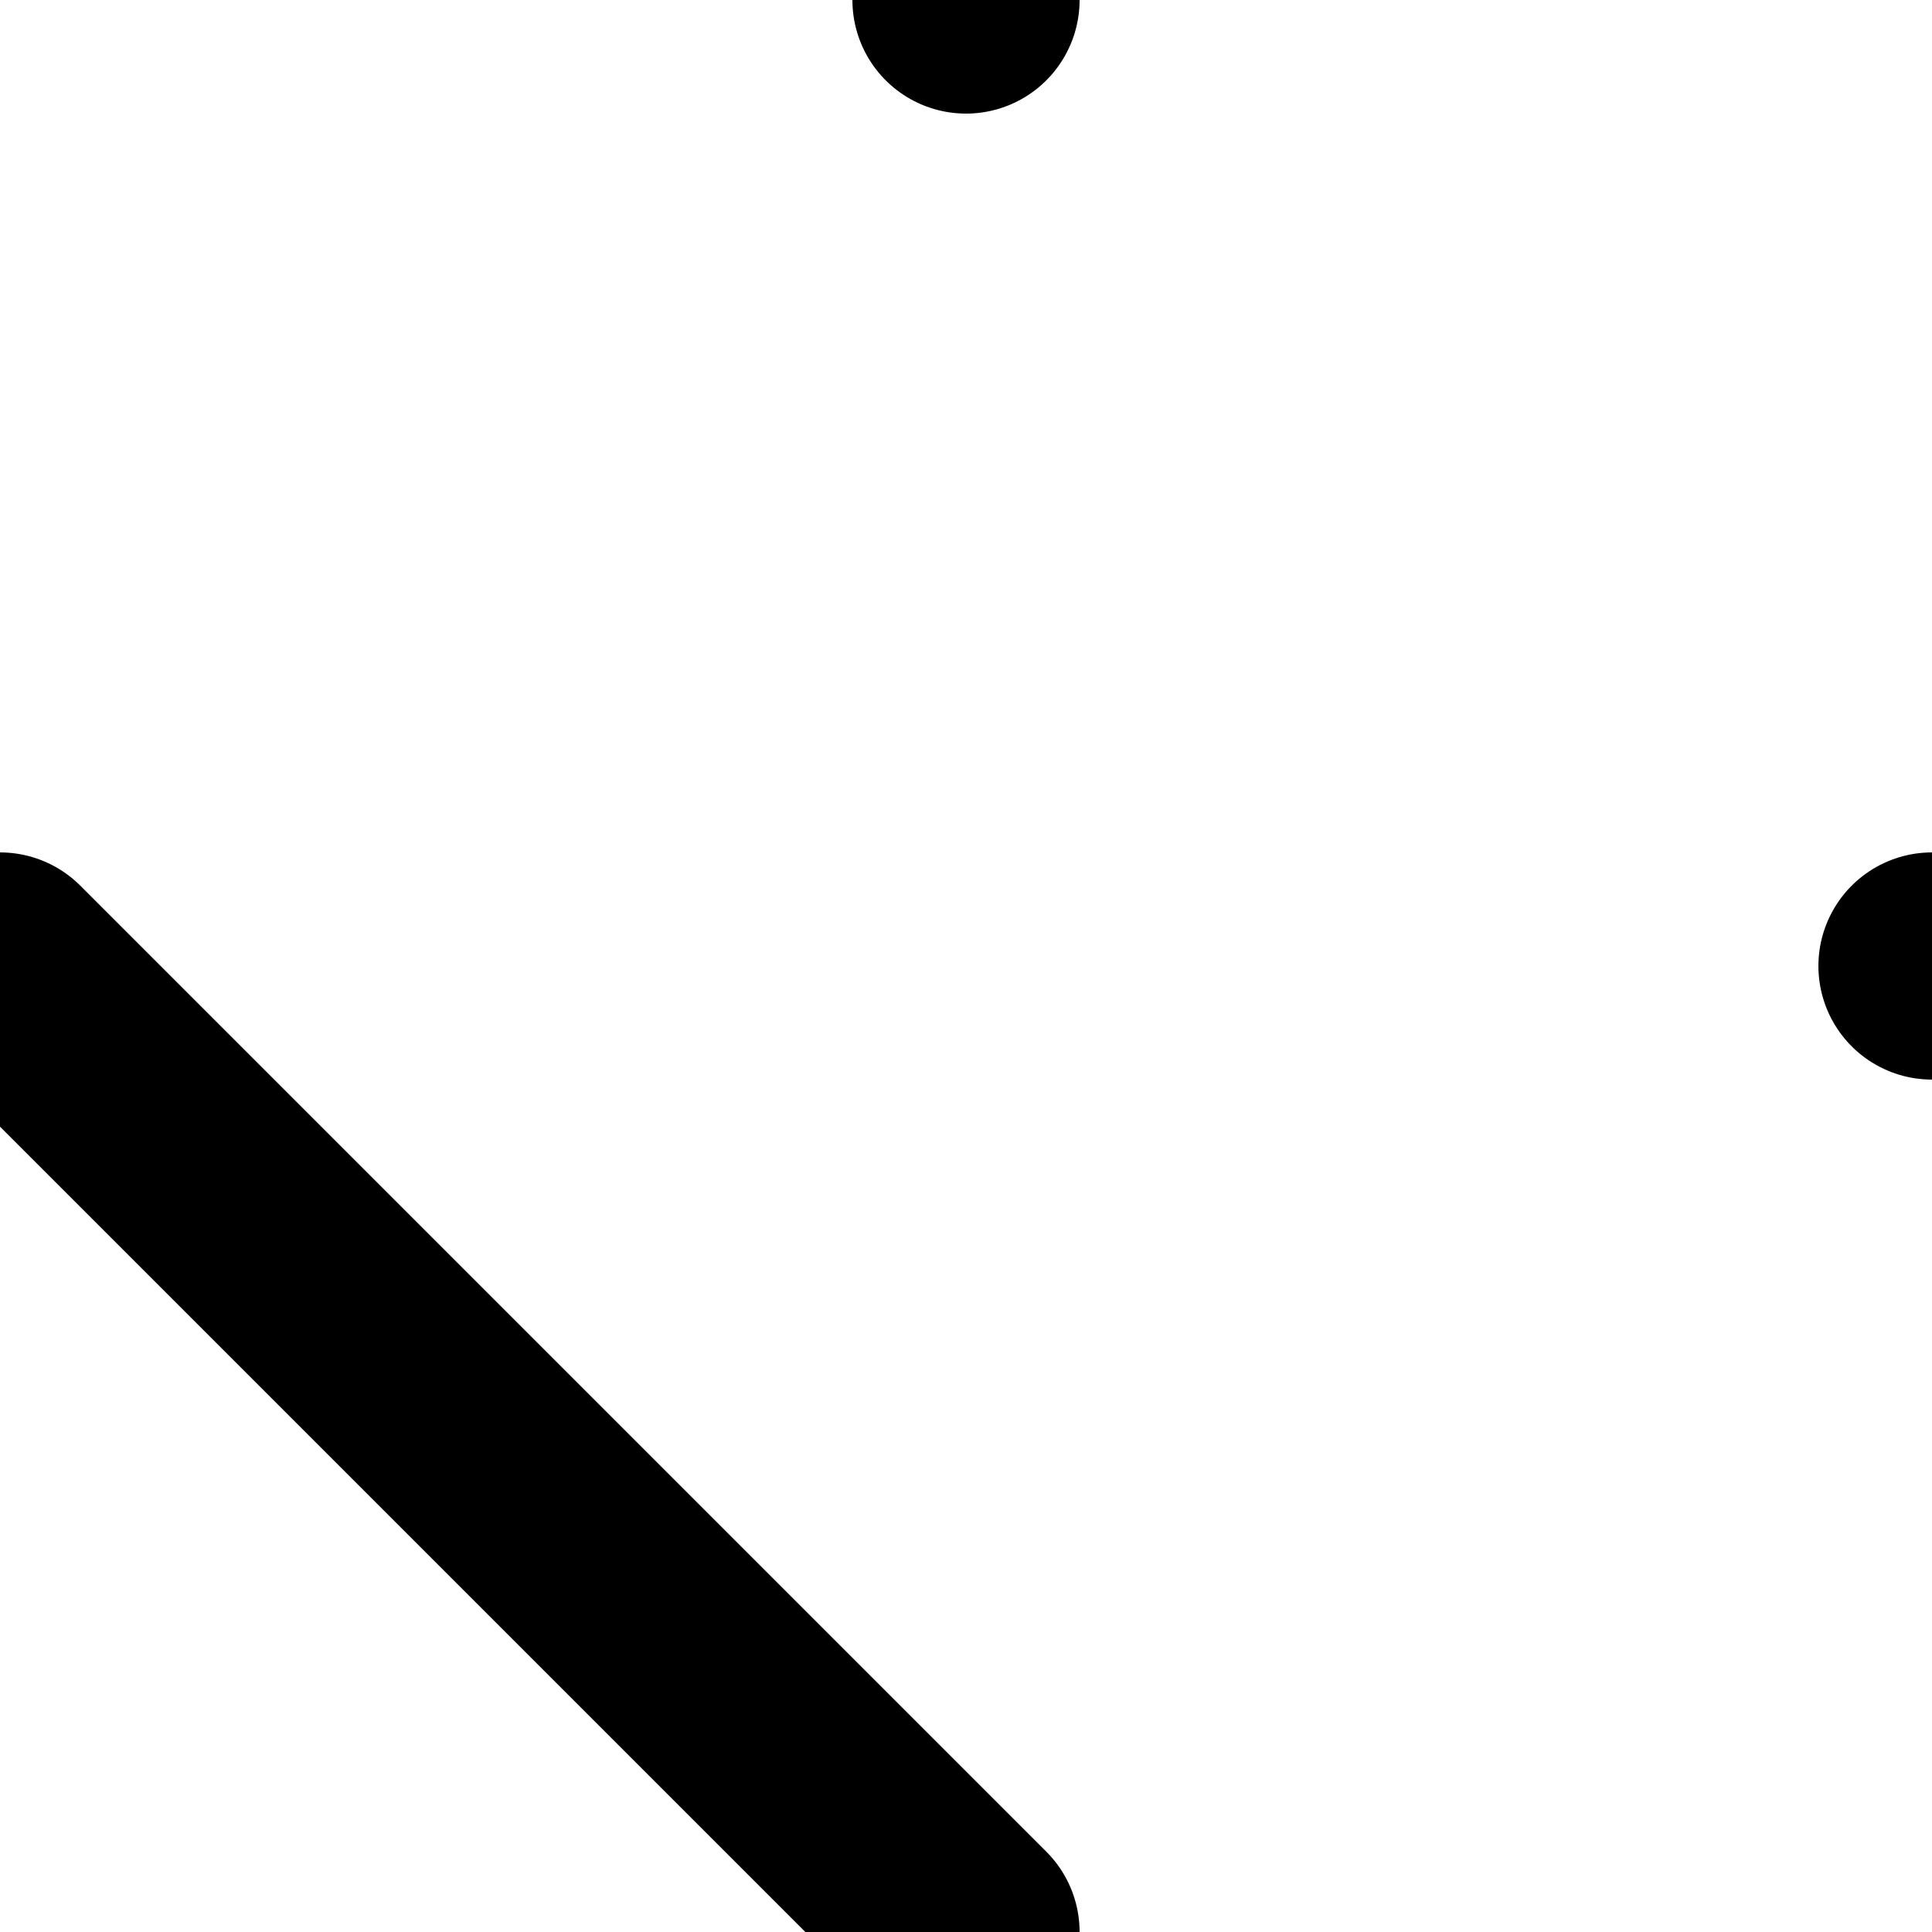 <?xml version="1.0" encoding="UTF-8" standalone="no"?>
<!-- Created with Inkscape (http://www.inkscape.org/) -->

<svg
   width="150mm"
   height="150mm"
   viewBox="0 0 150 150"
   version="1.1"
   id="svg1"
   inkscape:version="1.3.1 (9b9bdc1480, 2023-11-25, custom)"
   sodipodi:docname="od3.svg"
   xmlns:inkscape="http://www.inkscape.org/namespaces/inkscape"
   xmlns:sodipodi="http://sodipodi.sourceforge.net/DTD/sodipodi-0.dtd"
   xmlns="http://www.w3.org/2000/svg"
   xmlns:svg="http://www.w3.org/2000/svg">
  <sodipodi:namedview
     id="namedview1"
     pagecolor="#ffffff"
     bordercolor="#666666"
     borderopacity="1.0"
     inkscape:showpageshadow="2"
     inkscape:pageopacity="0.0"
     inkscape:pagecheckerboard="0"
     inkscape:deskcolor="#d1d1d1"
     inkscape:document-units="mm"
     showguides="true"
     inkscape:zoom="1"
     inkscape:cx="396.5"
     inkscape:cy="340"
     inkscape:window-width="1848"
     inkscape:window-height="1016"
     inkscape:window-x="72"
     inkscape:window-y="27"
     inkscape:window-maximized="1"
     inkscape:current-layer="layer1" />
  <defs
     id="defs1" />
  <g
     inkscape:label="Layer 1"
     inkscape:groupmode="layer"
     id="layer1">
    <path
       style="fill:none;stroke:#000000;stroke-width:17.639;stroke-linecap:round;stroke-linejoin:miter;stroke-dasharray:none;stroke-opacity:1"
       d="M 75,150 0,75"
       id="path1"
       sodipodi:nodetypes="cc" />
    <path
       style="fill:none;stroke:#000000;stroke-width:17.639;stroke-linecap:round;stroke-linejoin:miter;stroke-dasharray:none;stroke-opacity:1"
       d="M 75,0 V 0"
       id="path2"
       sodipodi:nodetypes="cc" />
    <path
       style="fill:none;stroke:#000000;stroke-width:17.639;stroke-linecap:round;stroke-linejoin:miter;stroke-dasharray:none;stroke-opacity:1"
       d="m 150,75 v 0"
       id="path3"
       sodipodi:nodetypes="cc" />
  </g>
</svg>
